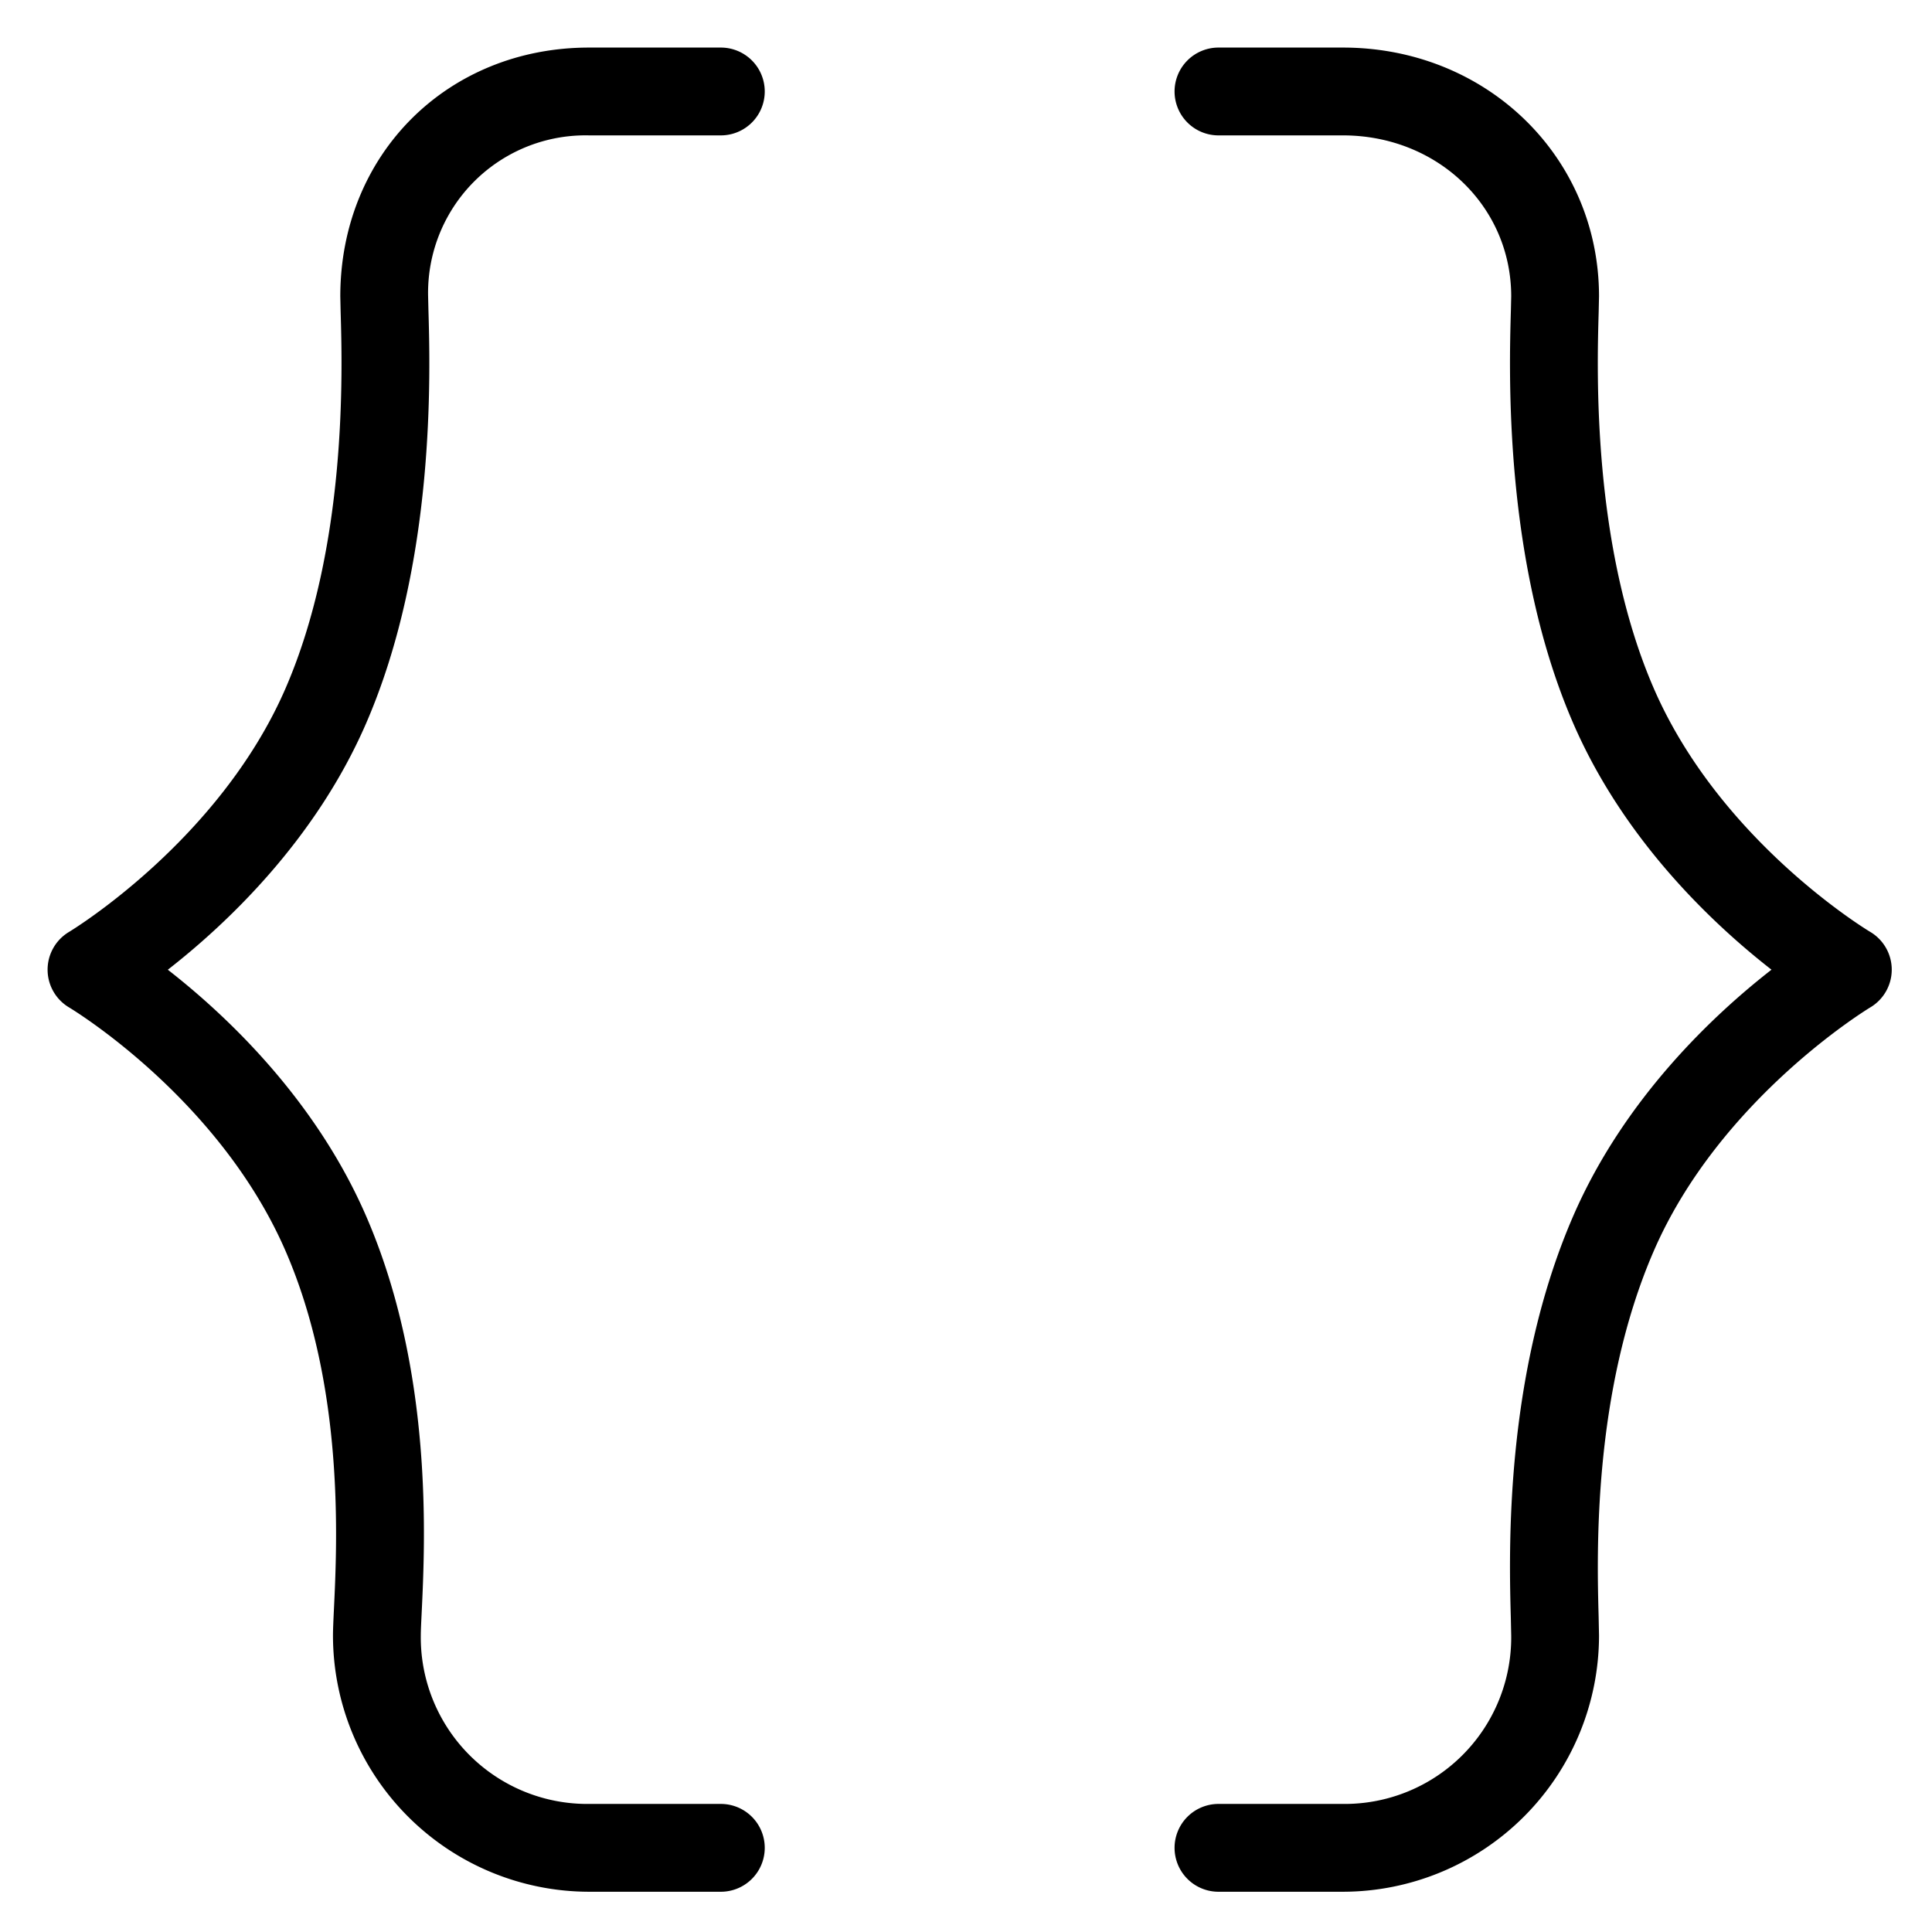 <svg viewBox="0 0 264 264">
    <path d="M183.5 258.5h-17a6 6 0 0 1-6-6 6 6 0 0 1 6-6h17a22.755 22.755 0 0 0 23-23l-.05-2.348c-.25-9.113-.909-33.319 8.55-55.047 6.987-16.051 19.21-27.478 27.068-33.6-7.86-6.126-20.084-17.551-27.068-33.612-9.549-21.953-8.79-48.028-8.54-56.6l.04-1.793c0-12.336-10.1-22-23-22h-17a6 6 0 0 1-6-6 6 6 0 0 1 6-6h17c19.626 0 35 14.935 35 34l-.047 2.146c-.23 7.906-.931 31.965 7.549 51.461 9.119 20.965 29.349 33.109 29.552 33.229a6 6 0 0 1 .011 10.322c-.2.122-20.5 12.407-29.564 33.237-8.392 19.28-7.784 41.547-7.556 49.93l.055 2.675a35.04 35.04 0 0 1-35 35Zm-85 0h-18a35.04 35.04 0 0 1-35-35c0-.829.056-2.069.132-3.655.436-9.086 1.457-30.365-6.633-48.95-9.12-20.952-29.352-33.111-29.556-33.232a6 6 0 0 1-2.939-5.157 6.008 6.008 0 0 1 2.933-5.165c.2-.121 20.494-12.391 29.561-33.234 8.48-19.5 7.78-43.555 7.549-51.461L46.5 40.5c0-19.383 14.617-34 34-34h18a6 6 0 0 1 0 12h-18a21.517 21.517 0 0 0-22 22l.042 1.8c.25 8.569 1.009 34.644-8.54 56.6-6.986 16.061-19.21 27.486-27.069 33.609 7.858 6.125 20.082 17.553 27.068 33.6 9.208 21.149 8.093 44.391 7.617 54.311-.064 1.337-.118 2.381-.118 3.08a22.755 22.755 0 0 0 23 23h18a6 6 0 0 1 0 12Z"/>
</svg>
